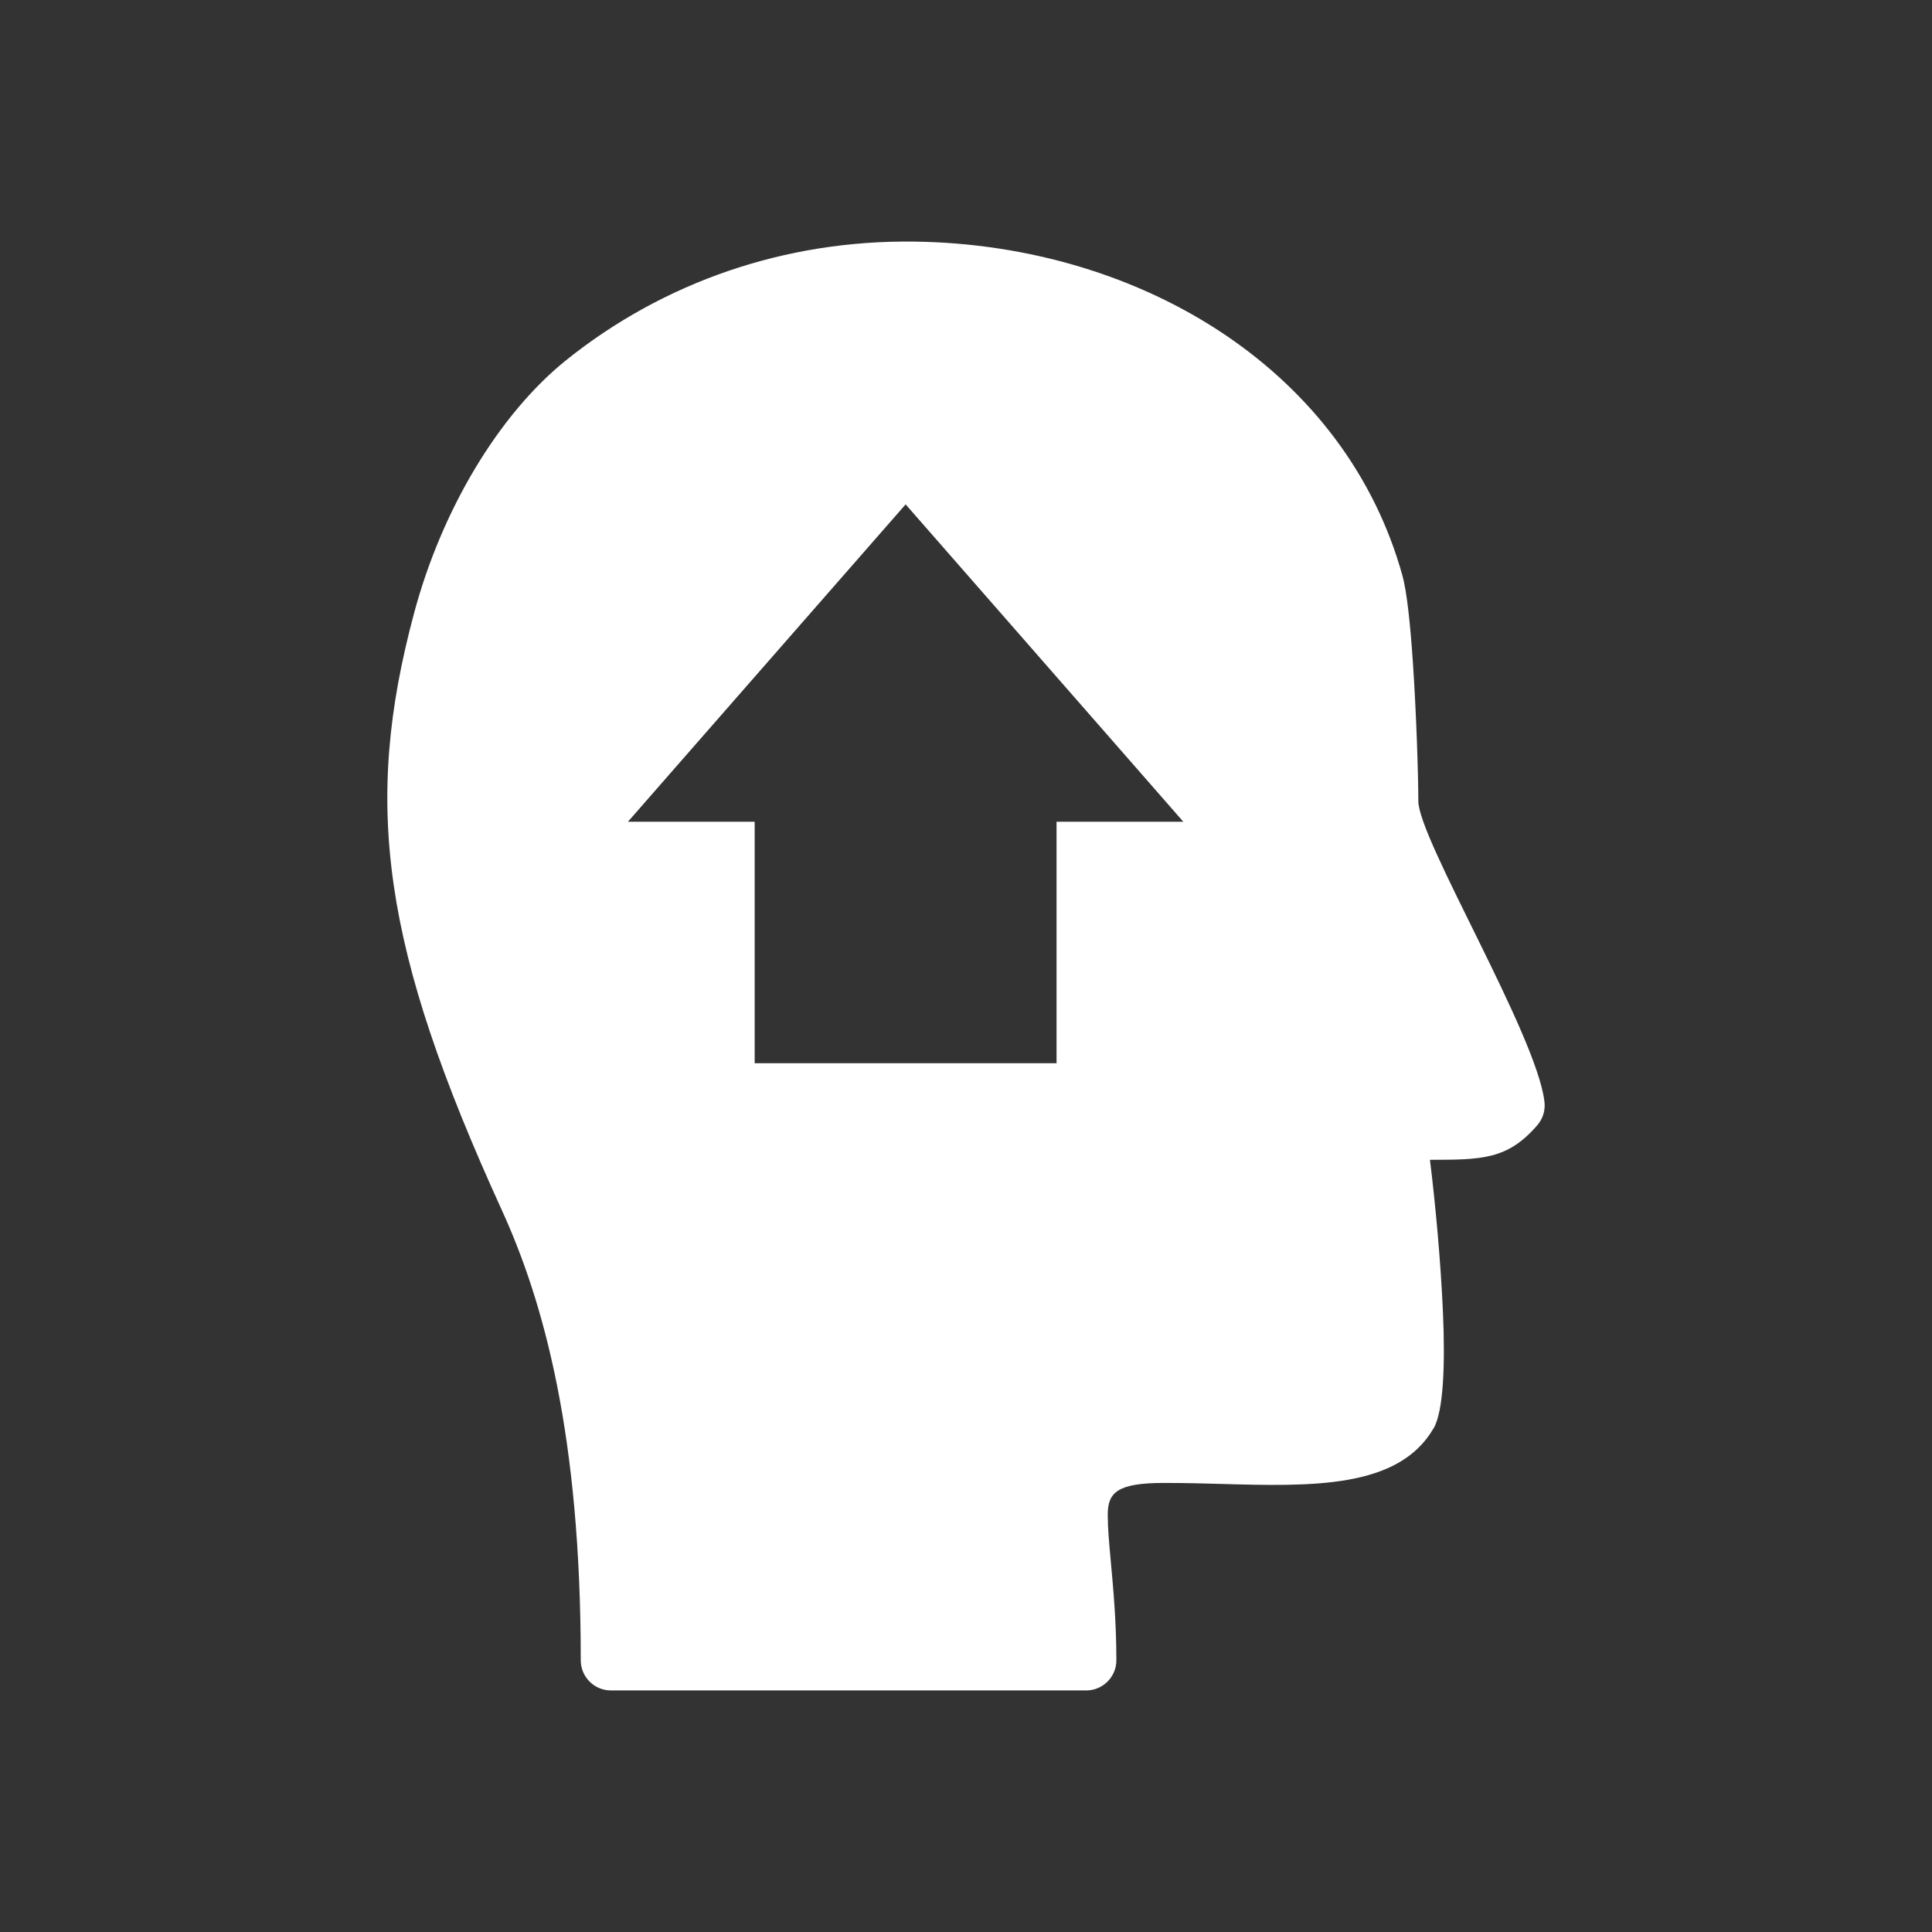 <svg width="60" height="60" viewBox="0 0 60 60" fill="none" xmlns="http://www.w3.org/2000/svg">
<rect x="0" y="0" width="60" height="60" fill="#333333" stroke="none"/>
<path fill-rule="evenodd" clip-rule="evenodd" d="M44.047 24.874C44.047 24.1 43.989 22.199 43.877 20.548C43.8 19.409 43.693 18.377 43.554 17.876C42.677 14.721 40.693 12.194 38.081 10.422C35.349 8.569 31.929 7.547 28.383 7.503C26.36 7.478 24.428 7.798 22.642 8.406C20.782 9.04 19.076 9.986 17.584 11.184C16.549 12.015 15.571 13.182 14.745 14.563C13.951 15.891 13.294 17.421 12.86 19.039C12.062 22.018 11.808 24.61 12.231 27.513C12.647 30.37 13.722 33.5 15.587 37.587C16.238 39.014 16.846 40.752 17.296 43.007C17.749 45.276 18.036 48.059 18.036 51.561C18.036 52.078 18.455 52.498 18.973 52.498H33.732C34.25 52.498 34.67 52.078 34.67 51.561C34.67 50.373 34.574 49.334 34.495 48.471C34.445 47.927 34.402 47.461 34.402 47.04C34.402 46.343 34.71 46.054 36.147 46.054C36.829 46.054 37.351 46.069 37.867 46.083C40.728 46.164 43.431 46.24 44.521 44.356L44.523 44.357C44.826 43.831 44.884 42.407 44.813 40.771C44.745 39.198 44.576 37.36 44.408 36.019C46.025 36.017 46.82 36.013 47.744 34.943C47.928 34.73 47.999 34.456 47.962 34.197C47.704 32.107 44.047 26.05 44.047 24.874L44.047 24.874ZM32.812 25.52V32.082V33.02H31.875H24.375H23.437V32.082V25.52H21.562H19.501L20.859 23.967L27.422 16.467L28.125 15.664L28.828 16.467L35.391 23.967L36.749 25.52H34.687H32.812H32.812Z" fill="white"/>
</svg>
